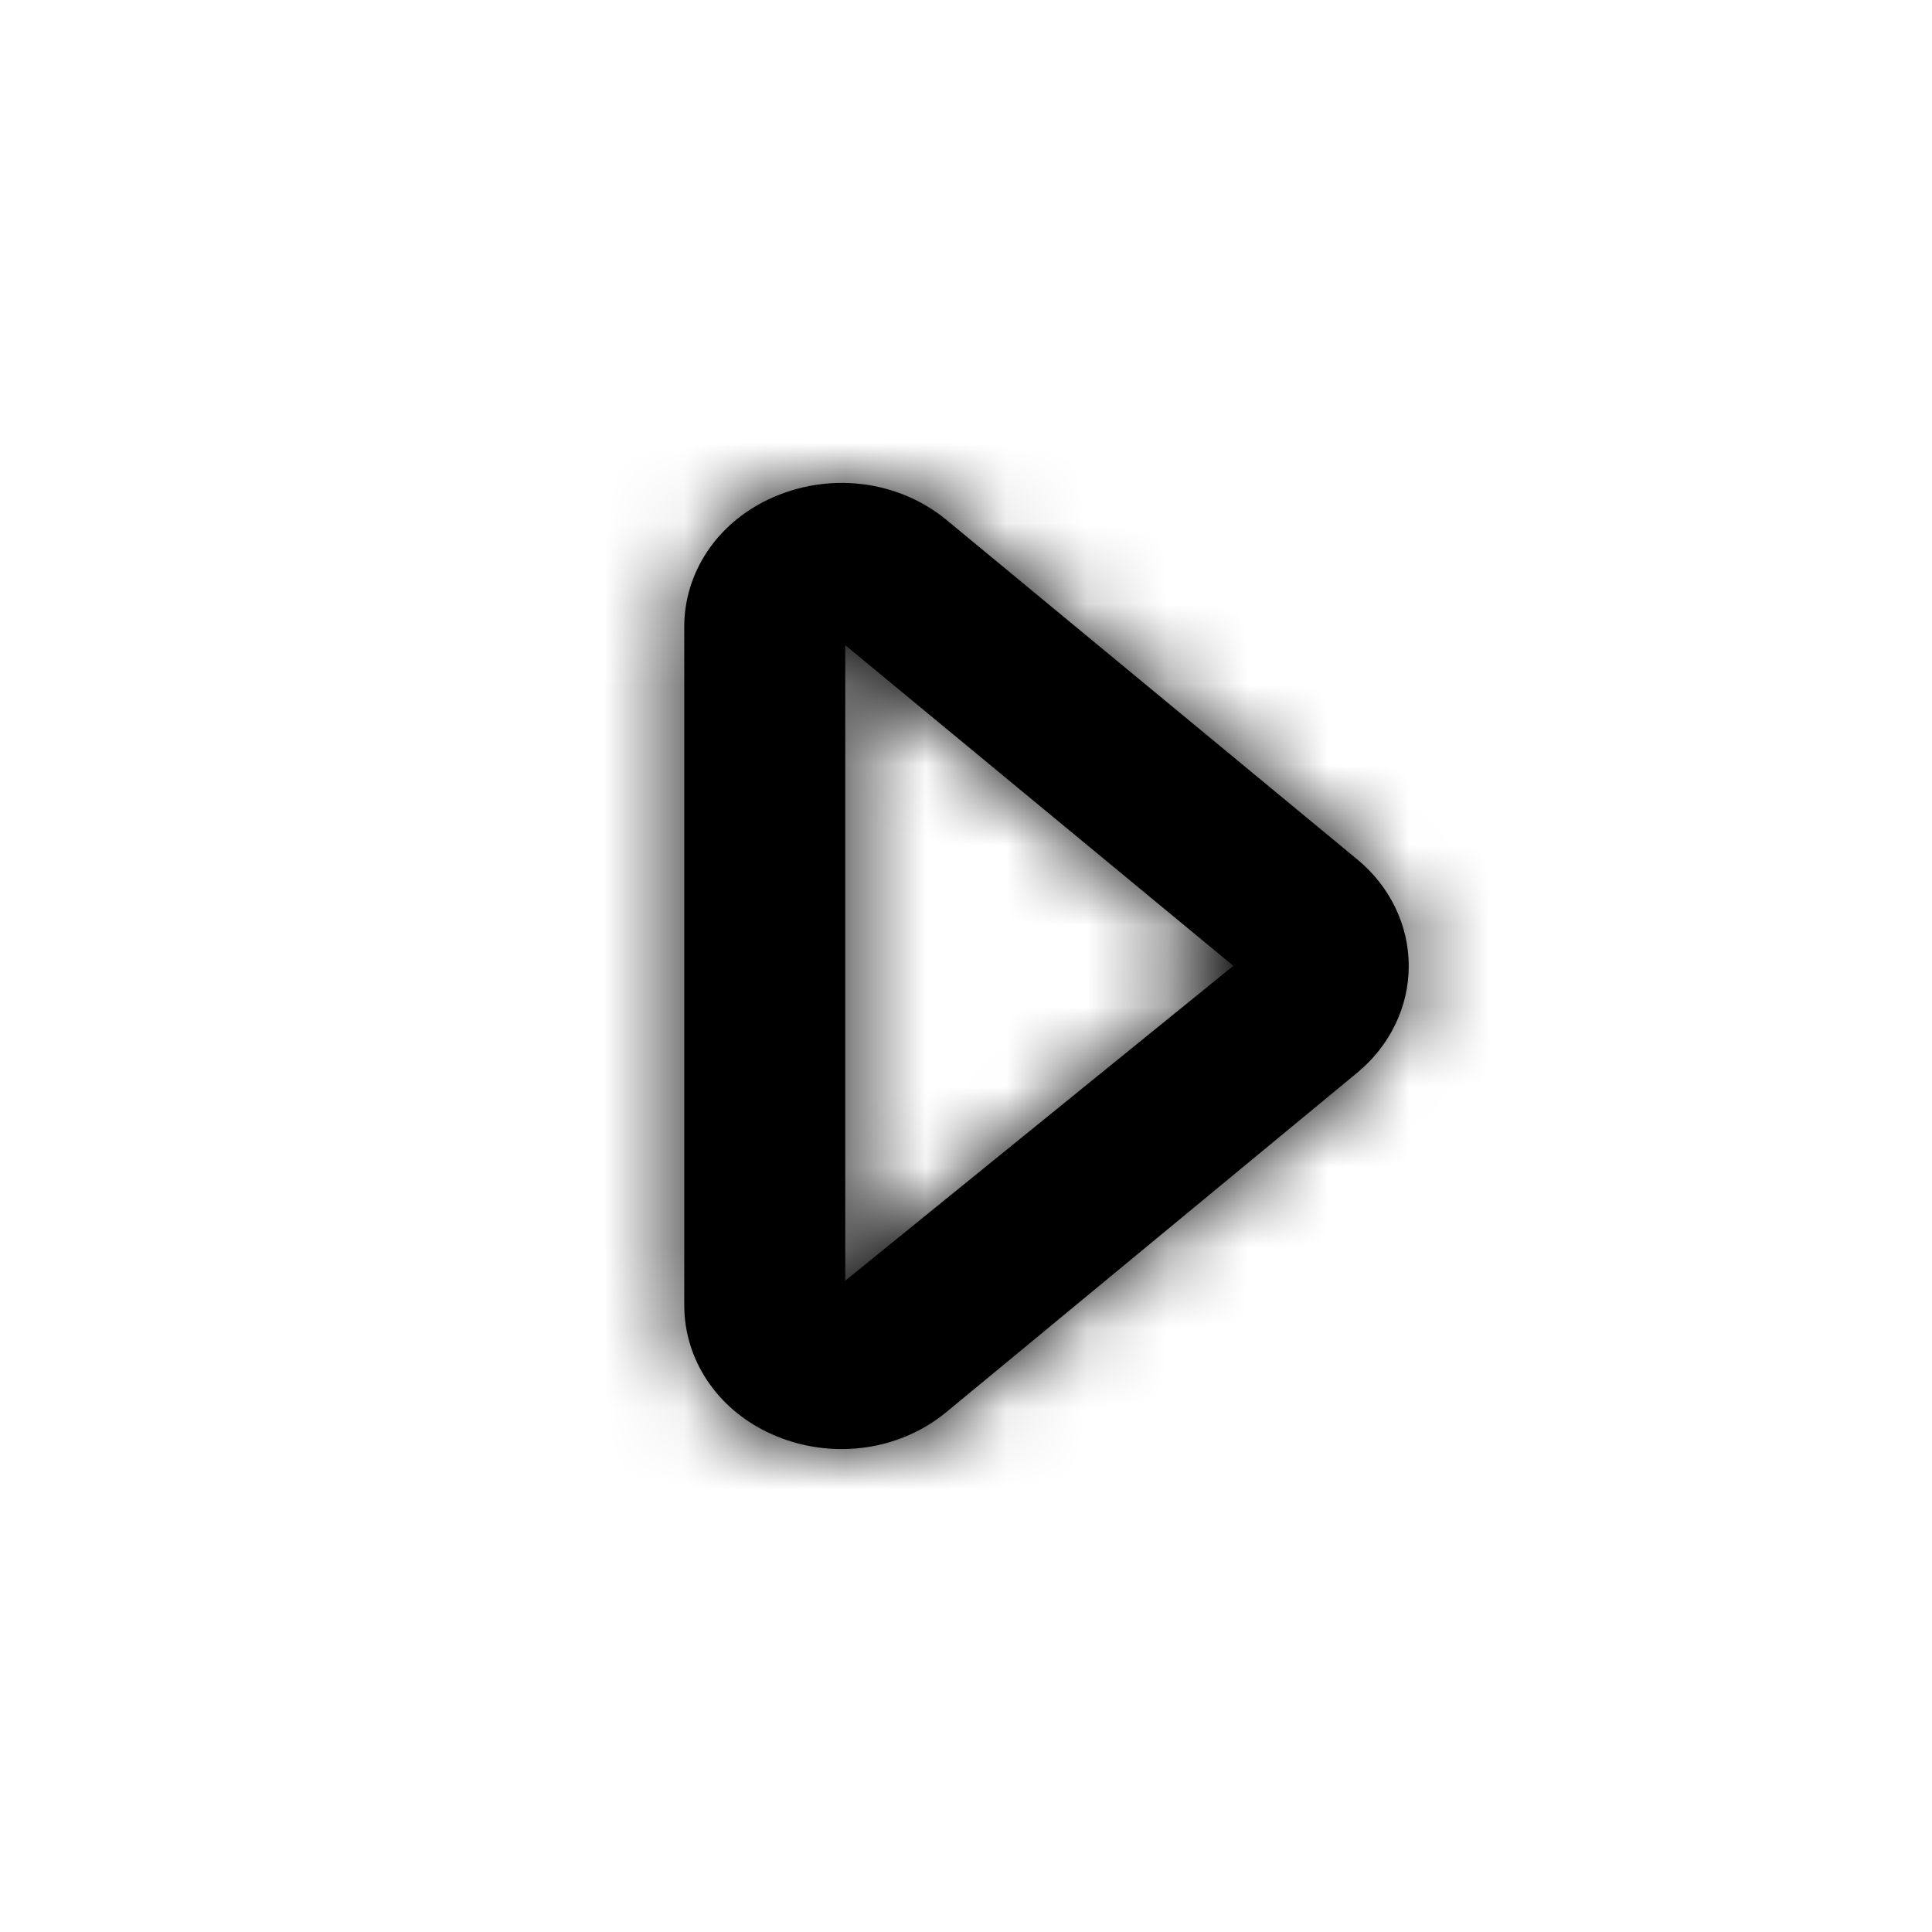<svg width="24" height="24" viewBox="0 0 24 24" fill="none" xmlns="http://www.w3.org/2000/svg">
<g id="Icon/Outline/arrow-right">
<path id="Mask" fill-rule="evenodd" clip-rule="evenodd" d="M10.5 8.015V15.909L15.321 11.998L10.5 8.015ZM10.456 18.001C10.149 18.001 9.839 17.935 9.55 17.799C8.902 17.494 8.5 16.886 8.5 16.213V7.787C8.5 7.115 8.902 6.507 9.55 6.202C10.282 5.857 11.15 5.957 11.759 6.46L16.858 10.674C17.267 11.01 17.5 11.494 17.5 12C17.5 12.506 17.267 12.991 16.858 13.327L11.759 17.539C11.391 17.844 10.927 18.001 10.456 18.001Z" fill="black"/>
<mask id="mask0" mask-type="alpha" maskUnits="userSpaceOnUse" x="8" y="5" width="10" height="14">
<path id="Mask_2" fill-rule="evenodd" clip-rule="evenodd" d="M10.5 8.015V15.909L15.321 11.998L10.5 8.015ZM10.456 18.001C10.149 18.001 9.839 17.935 9.55 17.799C8.902 17.494 8.5 16.886 8.5 16.213V7.787C8.5 7.115 8.902 6.507 9.55 6.202C10.282 5.857 11.15 5.957 11.759 6.46L16.858 10.674C17.267 11.01 17.5 11.494 17.5 12C17.5 12.506 17.267 12.991 16.858 13.327L11.759 17.539C11.391 17.844 10.927 18.001 10.456 18.001Z" fill="white"/>
</mask>
<g mask="url(#mask0)">
<g id="&#240;&#159;&#142;&#168; Color">
<rect id="Base" width="24" height="24" fill="black"/>
</g>
</g>
</g>
</svg>
